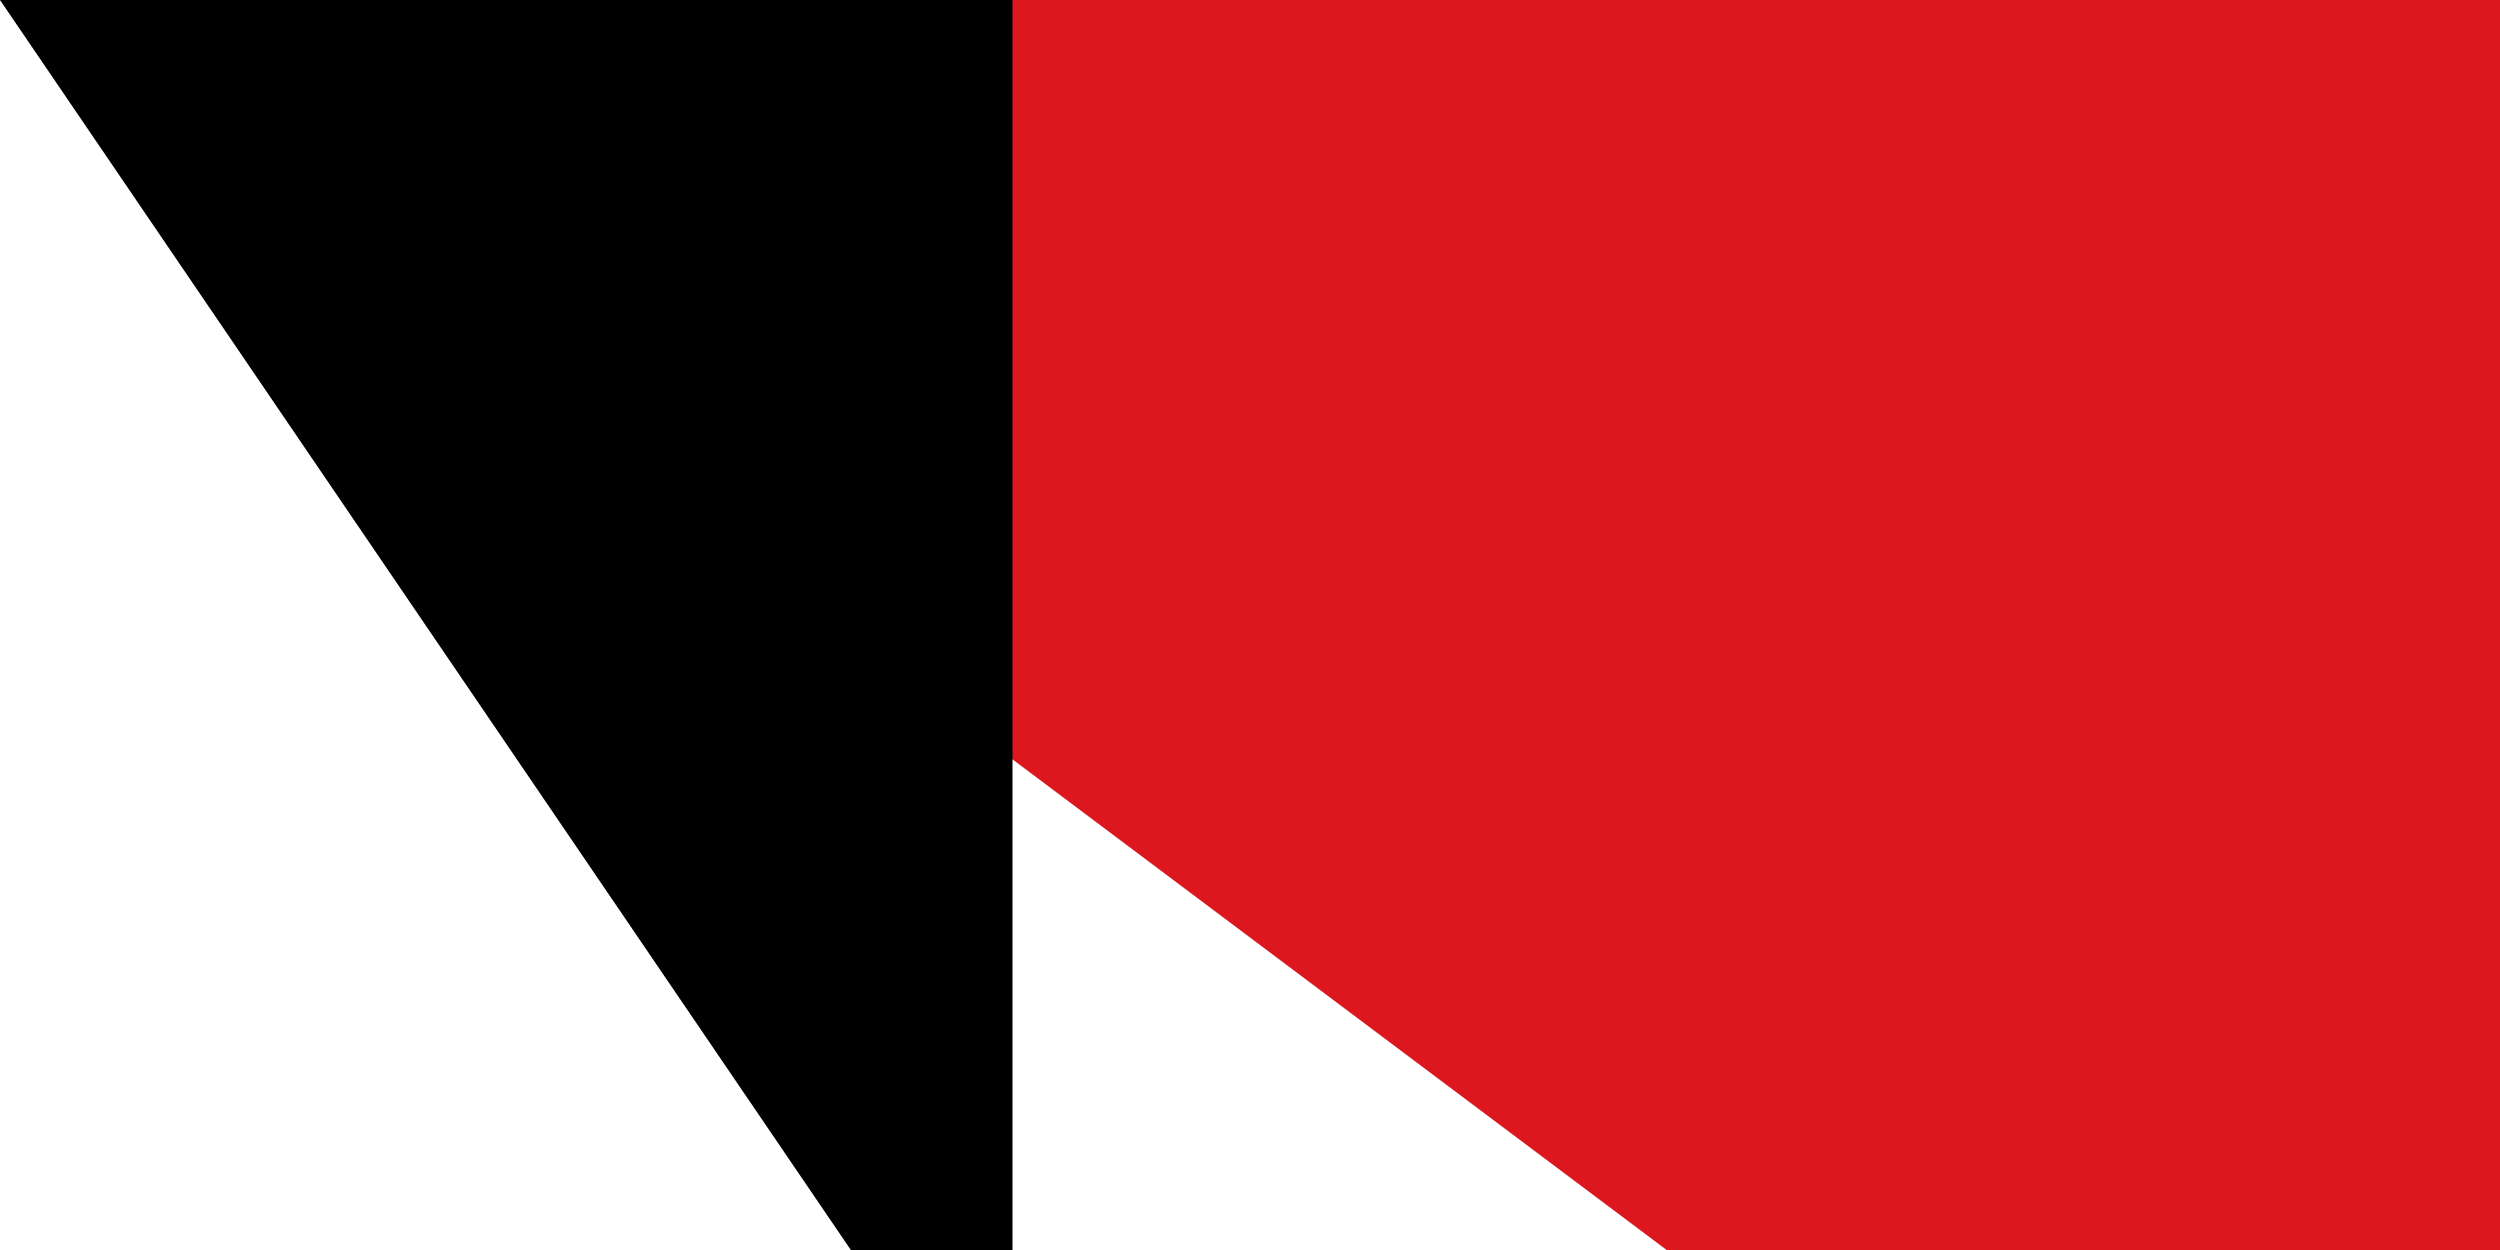 <svg xmlns="http://www.w3.org/2000/svg" width="200" height="100"><path fill="#012a87" d="M0 0h675v450H0z"/><path fill="#dc171d" d="M0 0h675v225H0z"/><path fill="#fff" d="M0 0v450l300-225z"/><path fill="#f9d90f" d="M152 170v-4s-2-3 0-6c0 0-5-2-4-6 0 0-4-1-3-6 0 0-5 0-5-4 0 0-5 1-7-3 0 0-4 1-6-2 0 0-4 1-6-2 0 0-5 2-7-2-2 4-6 2-6 2-3 3-7 2-7 2-1 3-5 2-5 2-2 4-7 3-7 3 0 4-5 4-5 4 0 5-4 6-4 6 1 4-3 6-3 6 2 3 0 6 0 6v4h75z"/><g stroke-width="2"><path fill="#bc715f" d="M114 149c2 2 1 3-1 2-5-4-10-5-18-3-10 0-21-1-26 5-1 1-4 5 8-1-1 4 4 1 8-1-3 3 4 3 8 0-2 3 2 3 6 3 5 0 2 5-7 5-1 0-3 1 0 2 2 0 1 2 6-1 0 2 2 2 5 1 2 1 4 0 5-1 7 3 16 5 19-4 5-1 10-2 8-4 7 3 7 2 7 1 4 1 8 3 6 0 4 1 8 1 11 3 3 1 2-1 1-3-2-2-4-3-8-3s-21-5-30 1-4-4-4-4l2-1 11-1c1-1 2 0 2 1 2-2 0-3-2-3h-12c-6-3-13 1-6 5z"/><path d="m116 144-3 1 3-1z"/></g><path fill="#dc171d" d="M51 161c2 13 5 27 6 41 3 20-10 38-5 58 3 10 14 16 24 17 13 2 29 0 38 10 10-10 26-8 39-10 10-1 20-7 24-17 5-20-8-38-5-58 1-14 4-28 6-41-23 12-46-4-64 6-18-10-40 6-63-6z"/><path fill="#62afe1" d="m59 172 6 33c2 17-9 32-4 49 2 8 12 12 20 13 11 2 25 0 33 8 9-8 22-6 33-8 9-1 18-5 21-13 4-17-6-32-4-49l5-33c-20 10-39-4-55 5-15-9-35 5-55-5z"/><g stroke-width="0"><g fill="#fff"><g stroke-linecap="round"><path d="m103 202-23 16v20h68v-20l-23-16z"/><path d="M75 234v4h2v19h75v-19h2v-4zm39-52-11 10v10h22v-10zm-30 39h6v11h-6zm19 0h7v11h-7zm42 0h-7v11h7zm-19 0h-7v11h7z"/><path d="M84 240h6v11h-6zm61 0h-7v11h7zm-25-1h-11v18h11zm-17-5h-5v23h5zm23 0h5v23h-5z"/><path d="M132 235v-5H96v5z"/></g><path d="M103 192h22m-45 26h68m-75 37h83v5H73zm45-61h-8v6h8z"/></g><path fill="none" d="M99 230v5m31-5v5m-3-5v5m-2-5v5m-3-5v5m-3-5v5m-2-5v5m-3-5v5m-2-5v5m-3-5v5m-3-5v5m-2-5v5m-3-5v5m31-5v5"/></g><g fill="#008830" stroke-width="0"><path d="M79 181c5 3 8 6 8 9-7-1-12-4-8-9z"/><path d="M83 183c5 3 8 6 9 10-5 1-10-2-9-10zm-6 5c1 6 0 10-2 13-4-4-5-10 2-13z"/><path d="M77 188c5 4 7 7 8 10-5 1-11-2-8-10z"/><path d="m80 184 2 1h3v5l1 2-2 1-4 2-4-3h-2l-1-3 1-3 3-2z"/><path d="M76 185c-2 6-5 9-8 10-1-4 0-10 8-10z"/><path d="M76 186c-6-1-9-3-11-6 5-3 10-2 11 6zm11 0c5 1 9 0 12-3-4-3-9-4-12 3z"/><path d="M87 186c3 5 7 7 10 7 0-5-3-10-10-7zm-2 3c4 4 6 7 6 11-5-1-9-4-6-11z"/><path d="M83 195c3 5 4 9 3 12-5-1-8-6-3-12z"/><path d="M81 195c1 5 0 9-2 12-4-3-5-9 2-12z"/></g><g fill="#f9d90f" stroke-width="0"><path d="M77 188v-3h-1l-2 2-1-2 2-2h1l-2-2 1-1c1-1 2 0 3 1v2h1l1-1h1v2l-2 1h-1 1l1 2-1 2-2-1z"/><path d="M78 184a1 1 22 0 1-1 1 1 1 22 0 1-1-1 1 1 22 0 1 2-1 1 1 22 0 1 0 1zm5-2v2l-3-1v2l2 2v-1h1l-1 1-1 2 1 1 2-1v-2l1-1v1h1l2 1v-3l-3-1v1-1l1-1-1-2h-2v1z"/><path d="M83 185a1 1 33 0 1 1-1 1 1 33 0 1 1 2 1 1 33 0 1-2 1 1 1 33 0 1 0-2zm-7 10v-3 1l-3 2-1-3 2-2h1l-2-2 1-2 3 1v3h1v-1l1-1 2-1v3l-2 2h-1v-1 1l2 2-1 2h-2l-1-1z"/><path d="M78 191a1 2 15 0 1-2 1 1 2 15 0 1 0-1 1 2 15 0 1 1-2 1 2 15 0 1 1 2zm5-2 1 2v1l-1-1-3-1v2l1 2h2-1l-2 2 1 2 3-1v-1l1-1v-1 1l2 1 1 1 1-4-3-1-1 1 1-1 1-2-1-2h-2l-1 1z"/><path d="M84 192a2 1-1 0 0-1 1 2 1-1 0 0 1 1 2 1-1 0 0 2-1 2 1-1 0 0-2-1z"/></g><path fill="#fff" d="M160 204h-3v-2h-3v-3h-3v-15l-3-5-3 5v15h-3v3h-2v2h-3v3h23z"/><path fill="#f9d90f" d="M115 296c11 0 25-2 32-6l14-1v18a134 134 0 0 1-94 0l1-18 14 1c7 4 21 6 33 6"/><path fill="#f9b60f" d="m67 307 15-4-15-2z"/><path fill="#f9d90f" d="m30 221 13 4-4 20-12 2s-2-11 3-26"/><path fill="#f9b60f" d="m27 247 8-11 4 9z"/><path fill="none" d="m30 221 13 4-4 20-12 2s-2-11 3-26zm37 86 15-4m-47-67 4 9"/><path fill="#f9b60f" d="m161 307-15-4 15-2z"/><path fill="#f9d90f" d="m199 221-13 4 4 20 12 2s2-11-3-26"/><path fill="#f9b60f" d="m202 247-8-10-4 8z"/><path fill="none" d="m199 221-13 4 4 20 12 2s2-11-3-26zm-38 86-15-4m48-67-4 9m-75 51c11 0 25-2 32-6l14-1v18a134 134 0 0 1-94 0l1-18 14 1c7 4 21 6 33 6"/><path fill="#f9d90f" d="m206 236-12 1c0 10-2 50-49 52l1 14c58 1 63-48 60-67"/><path fill="none" d="m206 236-12 1c0 10-2 50-49 52l1 14c58 1 63-48 60-67z"/><path fill="#f9d90f" d="M22 236h13c0 11 1 51 49 53l-2 14c-58 1-62-48-60-67"/><path fill="none" d="M22 236h13c0 11 1 51 49 53l-2 14c-58 1-62-48-60-67z"/><path fill="#012a87" d="M106 305h-3v-3h3l1 2-1 1m-3 4v-3h2l2-1 1-1v-2l-2-1h-4l-1 8h2m8-7h3l1 1 1 1-1 1h-4v-3m0 8v-4h4l1 1v3h1v-3l-1-1 1-1v-1l-1-2-2-1h-4v9h1m10-2-1-2v-3l3-1 2 1 1 2-1 3-2 1-2-1m-2-5v3l1 3 3 1 3-2 1-3-1-3-4-1-3 2m-91-52v1h-1v4h2l1-2v-2l1-1h2l2 2-1 2-2 2v-1l1-1 1-2-1-1h-2v3l-1 1-1 1h-2l-1-2v-3l2-1m0 11 8-3 2 6h-1l-2-4h-2l1 5h-1l-1-4h-3l1 5-1 1-1-6m3 10 8-4v1l-5 6 8-2 1 2-8 4v-1l4-3h1l1-1-8 2v-1l5-6-1 1h-1l-4 3-1-1m14 11-1-1-2-2 2-2 2 2 1 1-1 1-1 1m-6 0 3-2 1 2 2 1 2-1 1-2-1-1-3-3-6 6h1m7 7 5-7 5 3v1l-5-3-1 3 4 2-1 1-4-3-1 3 4 2v1zm14-1 2 1h1v2h-2l-2-1 1-2m-3 7 2-4 2 1h1v4h1v-4h1l1-1-1-3h-1l-4-2-3 8 1 1m100-6h3l1 3h-1l-1-2h-1l-2 1-1 3 1 2 3 1 1-1 1-2h-3v-1h4v4l-1-1-1 1-2 1-2-1c-1 0-2-1-2-3l1-3 2-2m9 0 2-1h1l1 1v1l-1 1-2 1-1-3m2 7-1-4h3l1-1v1l1 1v1h2l-1-1-1-1v-1h-1l1-1-1-2-1-1h-2l-4 1 3 8h1m10-4-5-7 6-3-4 3 1 2 4-2 1 1-4 2 1 2 5-2v1l-5 3m4-12 2-2 2-1 2 2h1v4l-2 1-5-4m7 3c1-1 2-2 1-3l-1-2-3-2-3 1-2 3 6 6 2-3m5-6-7-5 1-1 7 5-1 1m3-5-7-3 2-6h1l-2 5 2 1 2-4h1l-2 4 3 1 2-4h1l-3 6m4-10-8-2v-1l8-2-7-2v-1l9 2-1 1-7 3 6 1v1m0-10v-1l1-1 1-1v-2l-1-1-1 1-1 1v1l-1 1-2 1-1-1-1-2 1-2 2-1v1h-1l-1 2v1l1 1h1l1-2v-1l1-1 2-1 2 1v3l-1 2-2 1"/><path id="path-b7528" d="m m0 81 m0 119 m0 65 m0 65 m0 65 m0 65 m0 65 m0 65 m0 65 m0 65 m0 65 m0 65 m0 65 m0 65 m0 65 m0 65 m0 65 m0 65 m0 65 m0 65 m0 81 m0 88 m0 76 m0 88 m0 87 m0 82 m0 89 m0 78 m0 85 m0 43 m0 88 m0 118 m0 86 m0 68 m0 118 m0 80 m0 48 m0 54 m0 115 m0 47 m0 99 m0 77 m0 98 m0 77 m0 74 m0 114 m0 88 m0 72 m0 119 m0 90 m0 83 m0 106 m0 48 m0 50 m0 71 m0 109 m0 118 m0 105 m0 55 m0 90 m0 90 m0 83 m0 47 m0 49 m0 67 m0 110 m0 65 m0 88 m0 67 m0 107 m0 76 m0 101 m0 43 m0 113 m0 106 m0 53 m0 116 m0 47 m0 65 m0 53 m0 100 m0 84 m0 100 m0 47 m0 121 m0 119 m0 61 m0 61"/>
</svg>